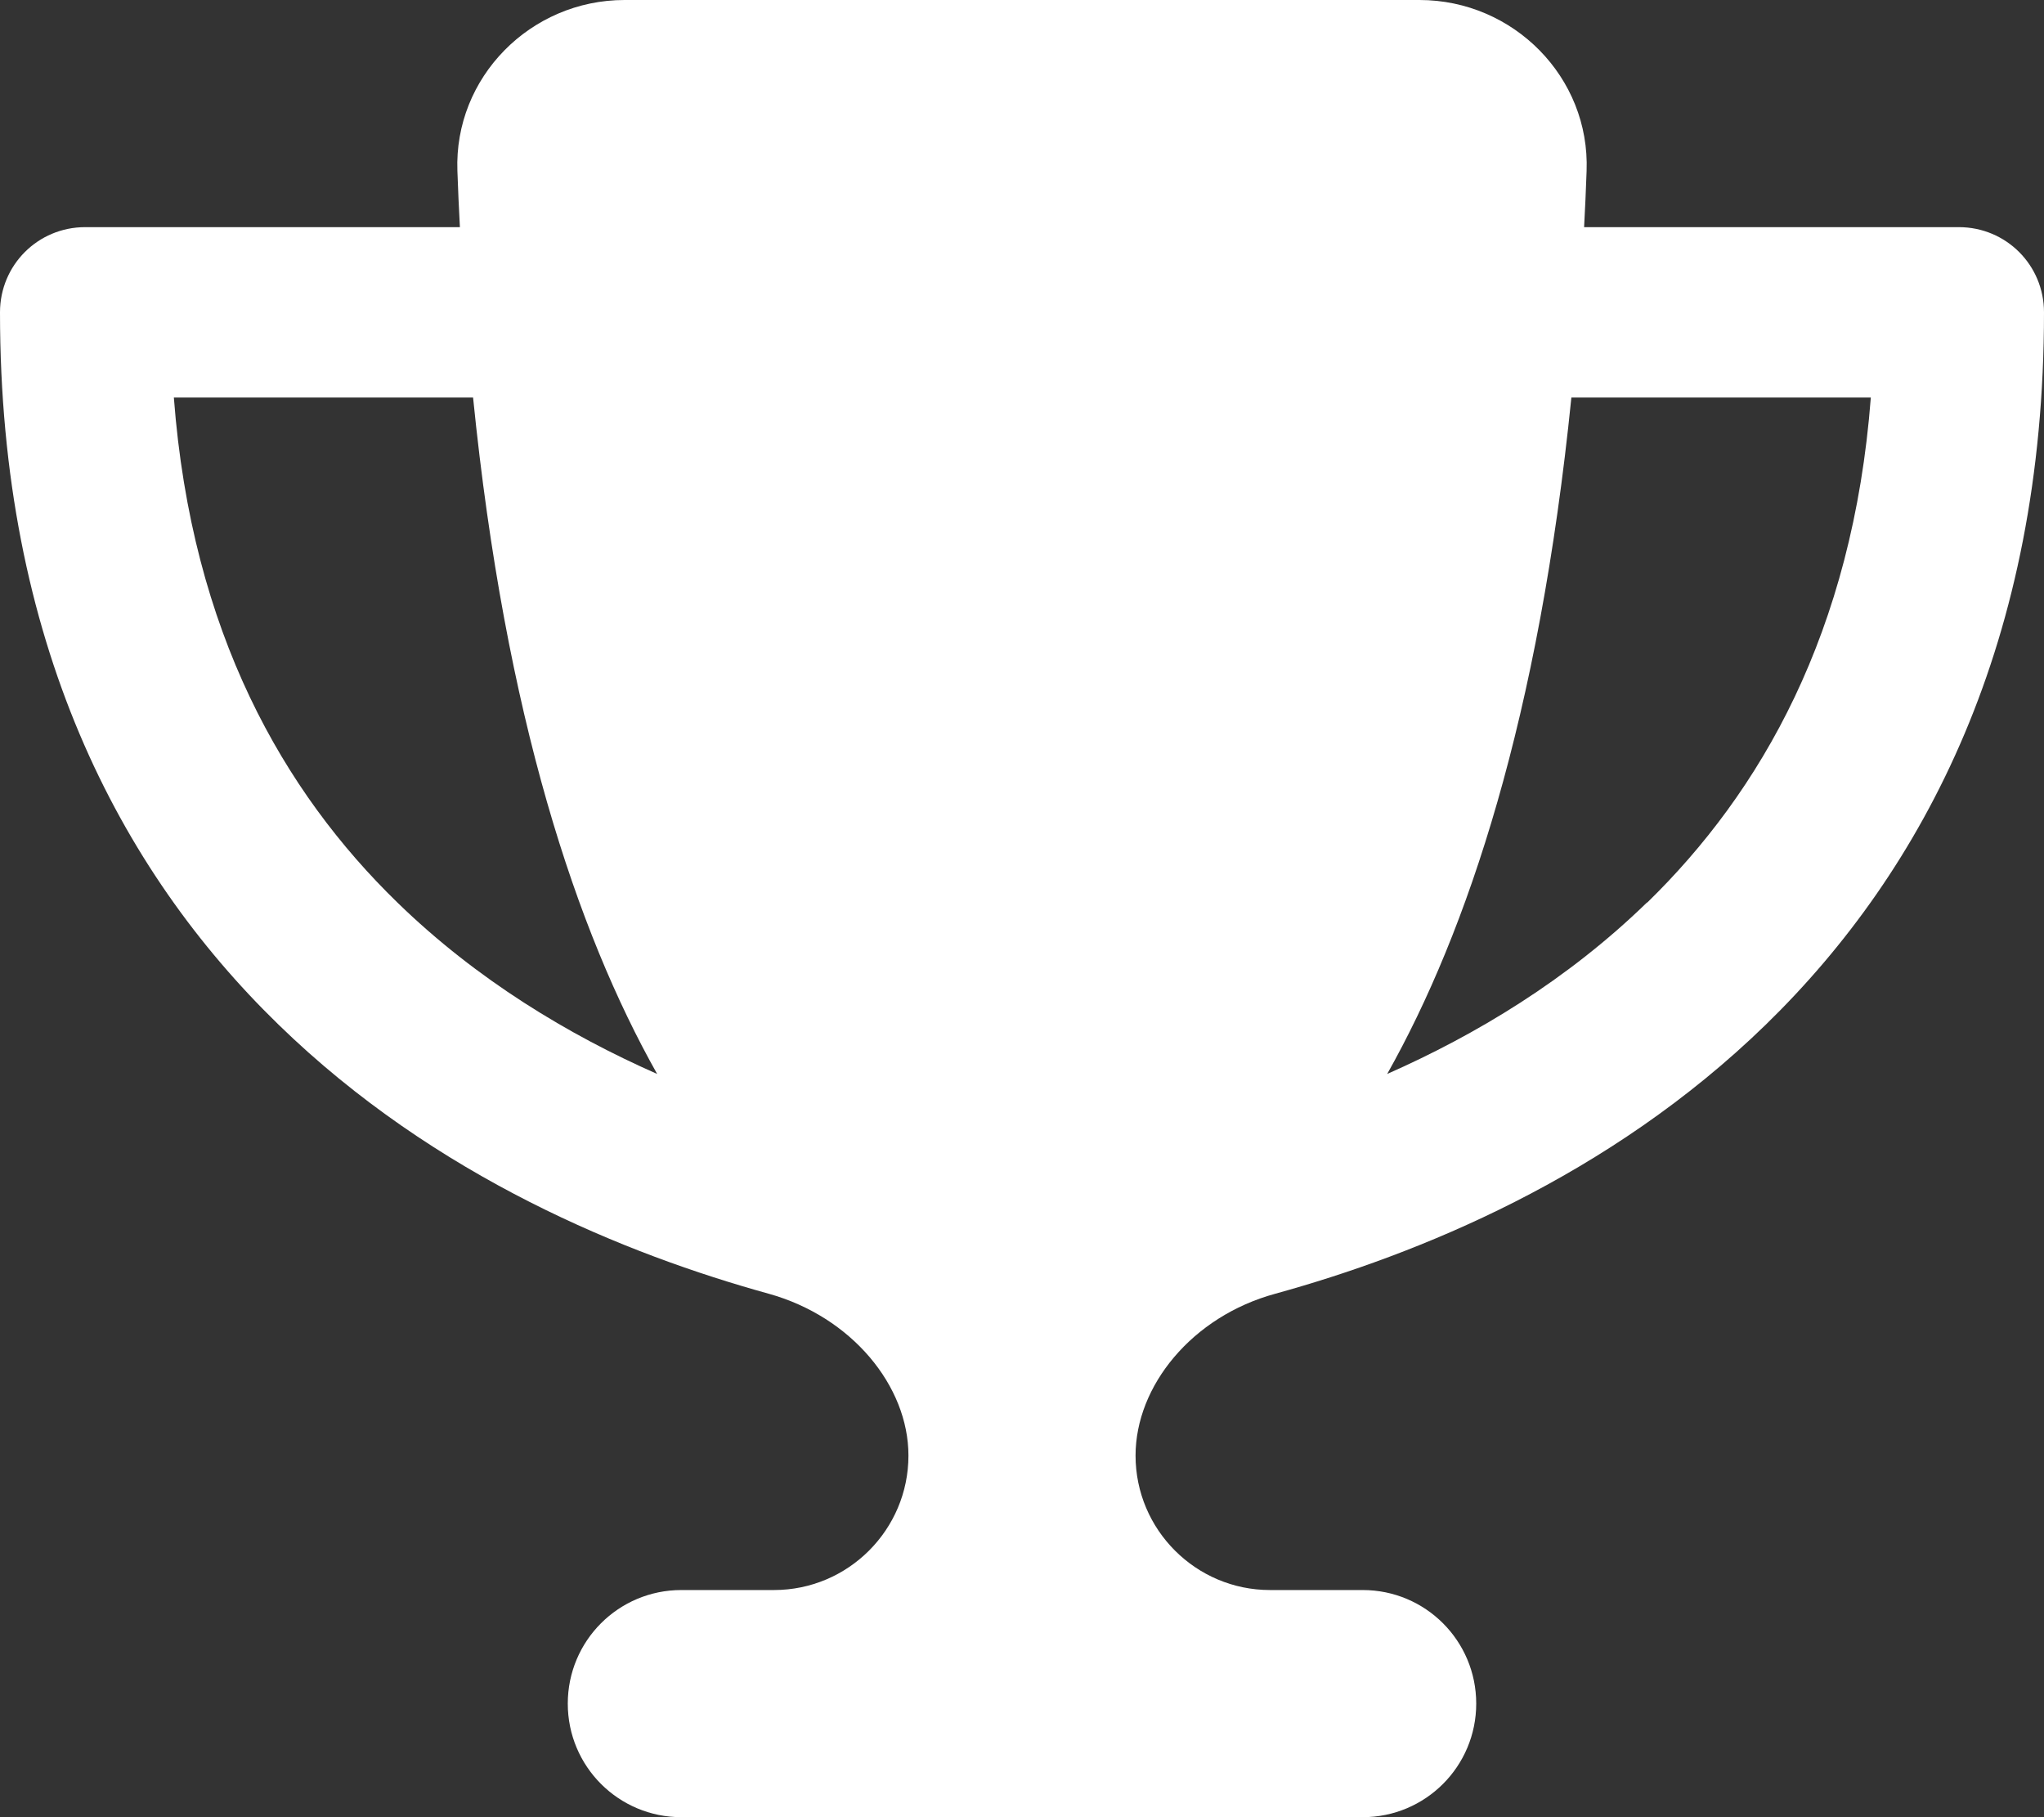 <svg width="18" height="16" viewBox="0 0 18 16" fill="none" xmlns="http://www.w3.org/2000/svg">
<rect x="0" y="0" width="18" height="16" fill="#333333" stroke="none"/>
<path d="M12.5 0H5.5C4.672 0 3.997 0.681 4.028 1.506C4.034 1.672 4.041 1.837 4.05 2H0.75C0.334 2 0 2.334 0 2.75C0 5.644 1.047 7.656 2.453 9.022C3.837 10.369 5.525 11.047 6.769 11.391C7.5 11.594 8 12.203 8 12.816C8 13.469 7.469 14 6.816 14H6C5.447 14 5 14.447 5 15C5 15.553 5.447 16 6 16H12C12.553 16 13 15.553 13 15C13 14.447 12.553 14 12 14H11.184C10.531 14 10 13.469 10 12.816C10 12.203 10.497 11.591 11.231 11.391C12.478 11.047 14.166 10.369 15.55 9.022C16.953 7.656 18 5.644 18 2.75C18 2.334 17.666 2 17.25 2H13.95C13.959 1.837 13.966 1.675 13.972 1.506C14.003 0.681 13.328 0 12.5 0ZM1.528 3.5H4.166C4.45 6.316 5.078 8.197 5.787 9.456C5.009 9.113 4.2 8.628 3.5 7.947C2.5 6.975 1.688 5.572 1.531 3.5H1.528ZM14.503 7.947C13.803 8.628 12.994 9.113 12.216 9.456C12.925 8.197 13.553 6.316 13.838 3.5H16.475C16.316 5.572 15.503 6.975 14.506 7.947H14.503Z" fill="white"/>
</svg>
